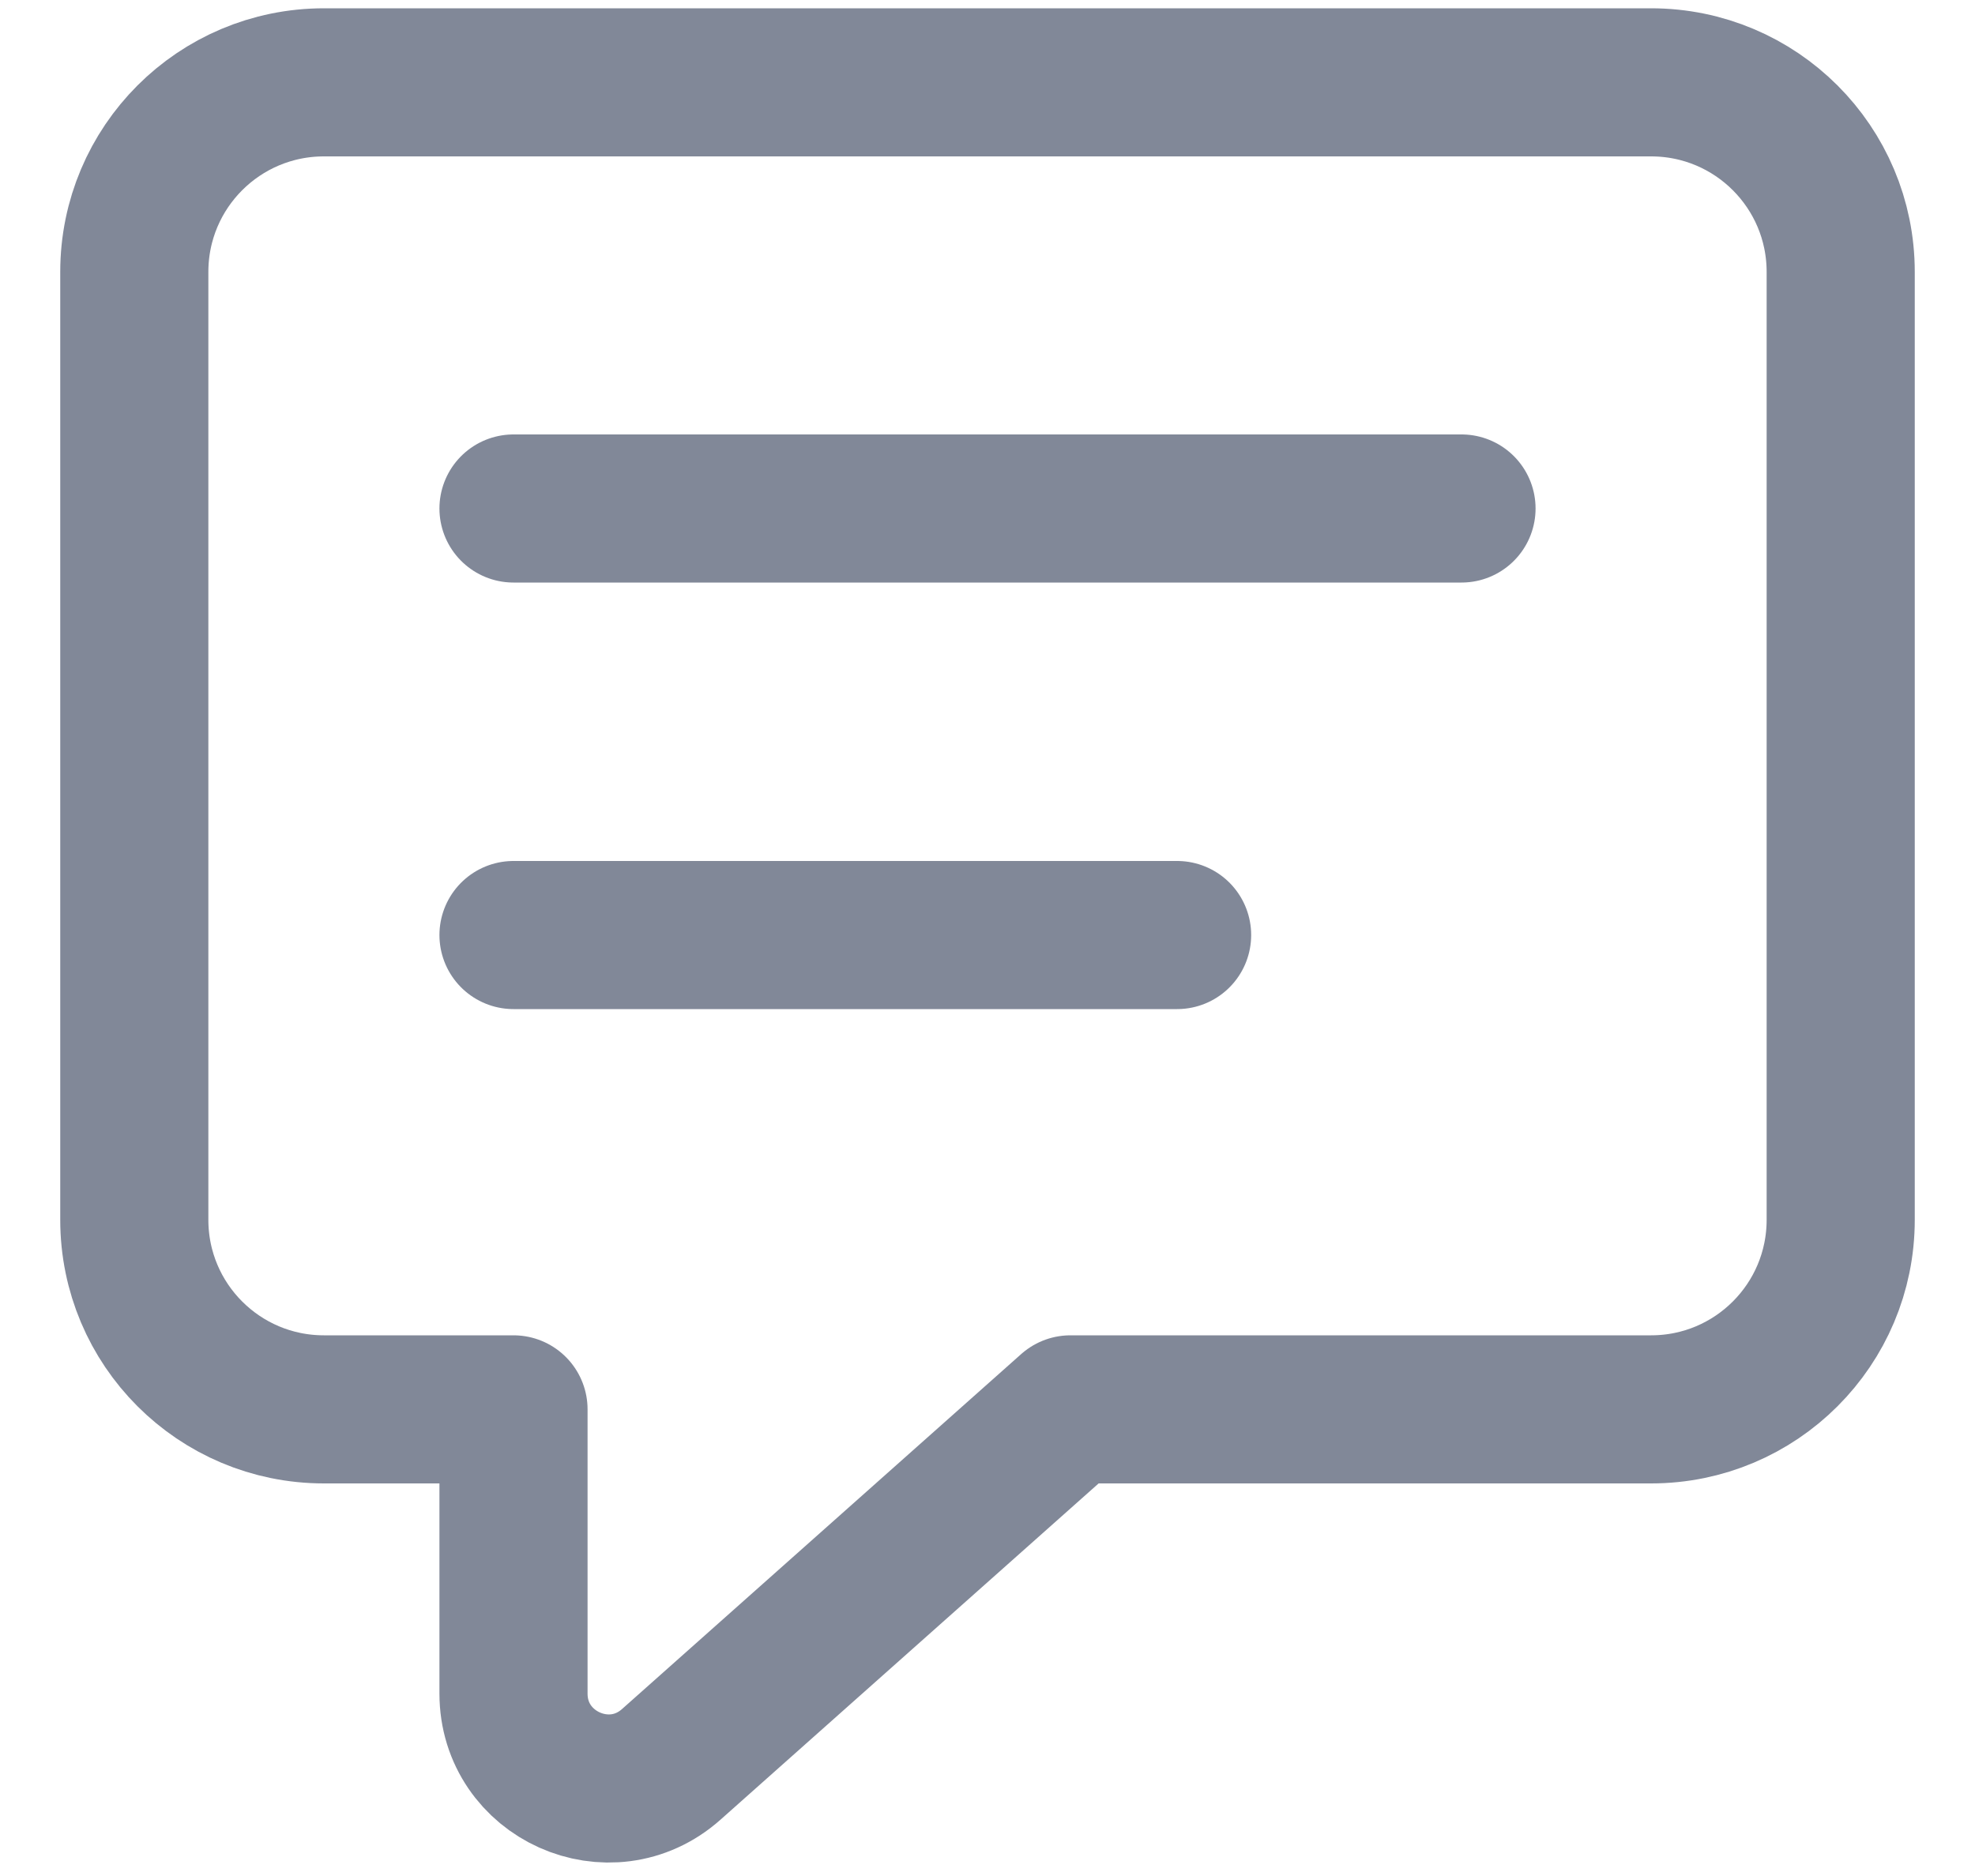 <svg width="20" height="19" viewBox="0 0 20 19" fill="none" xmlns="http://www.w3.org/2000/svg">
<path fill-rule="evenodd" clip-rule="evenodd" d="M5.2 14.274H3.28C2.219 14.274 1.36 13.415 1.36 12.354V2.754C1.36 1.693 2.219 0.834 3.28 0.834H16.72C17.781 0.834 18.64 1.693 18.64 2.754V12.354C18.64 13.415 17.781 14.274 16.72 14.274H10.84L6.798 17.869C6.179 18.42 5.2 17.98 5.2 17.152V14.274Z" stroke="#818898" stroke-width="1.5" stroke-linecap="round" stroke-linejoin="round"/>
<path d="M5.2 5.15H14.8" stroke="#818898" stroke-width="1.5" stroke-linecap="round" stroke-linejoin="round"/>
<path d="M5.2 9.47H11.92" stroke="#818898" stroke-width="1.5" stroke-linecap="round" stroke-linejoin="round"/>
</svg>
